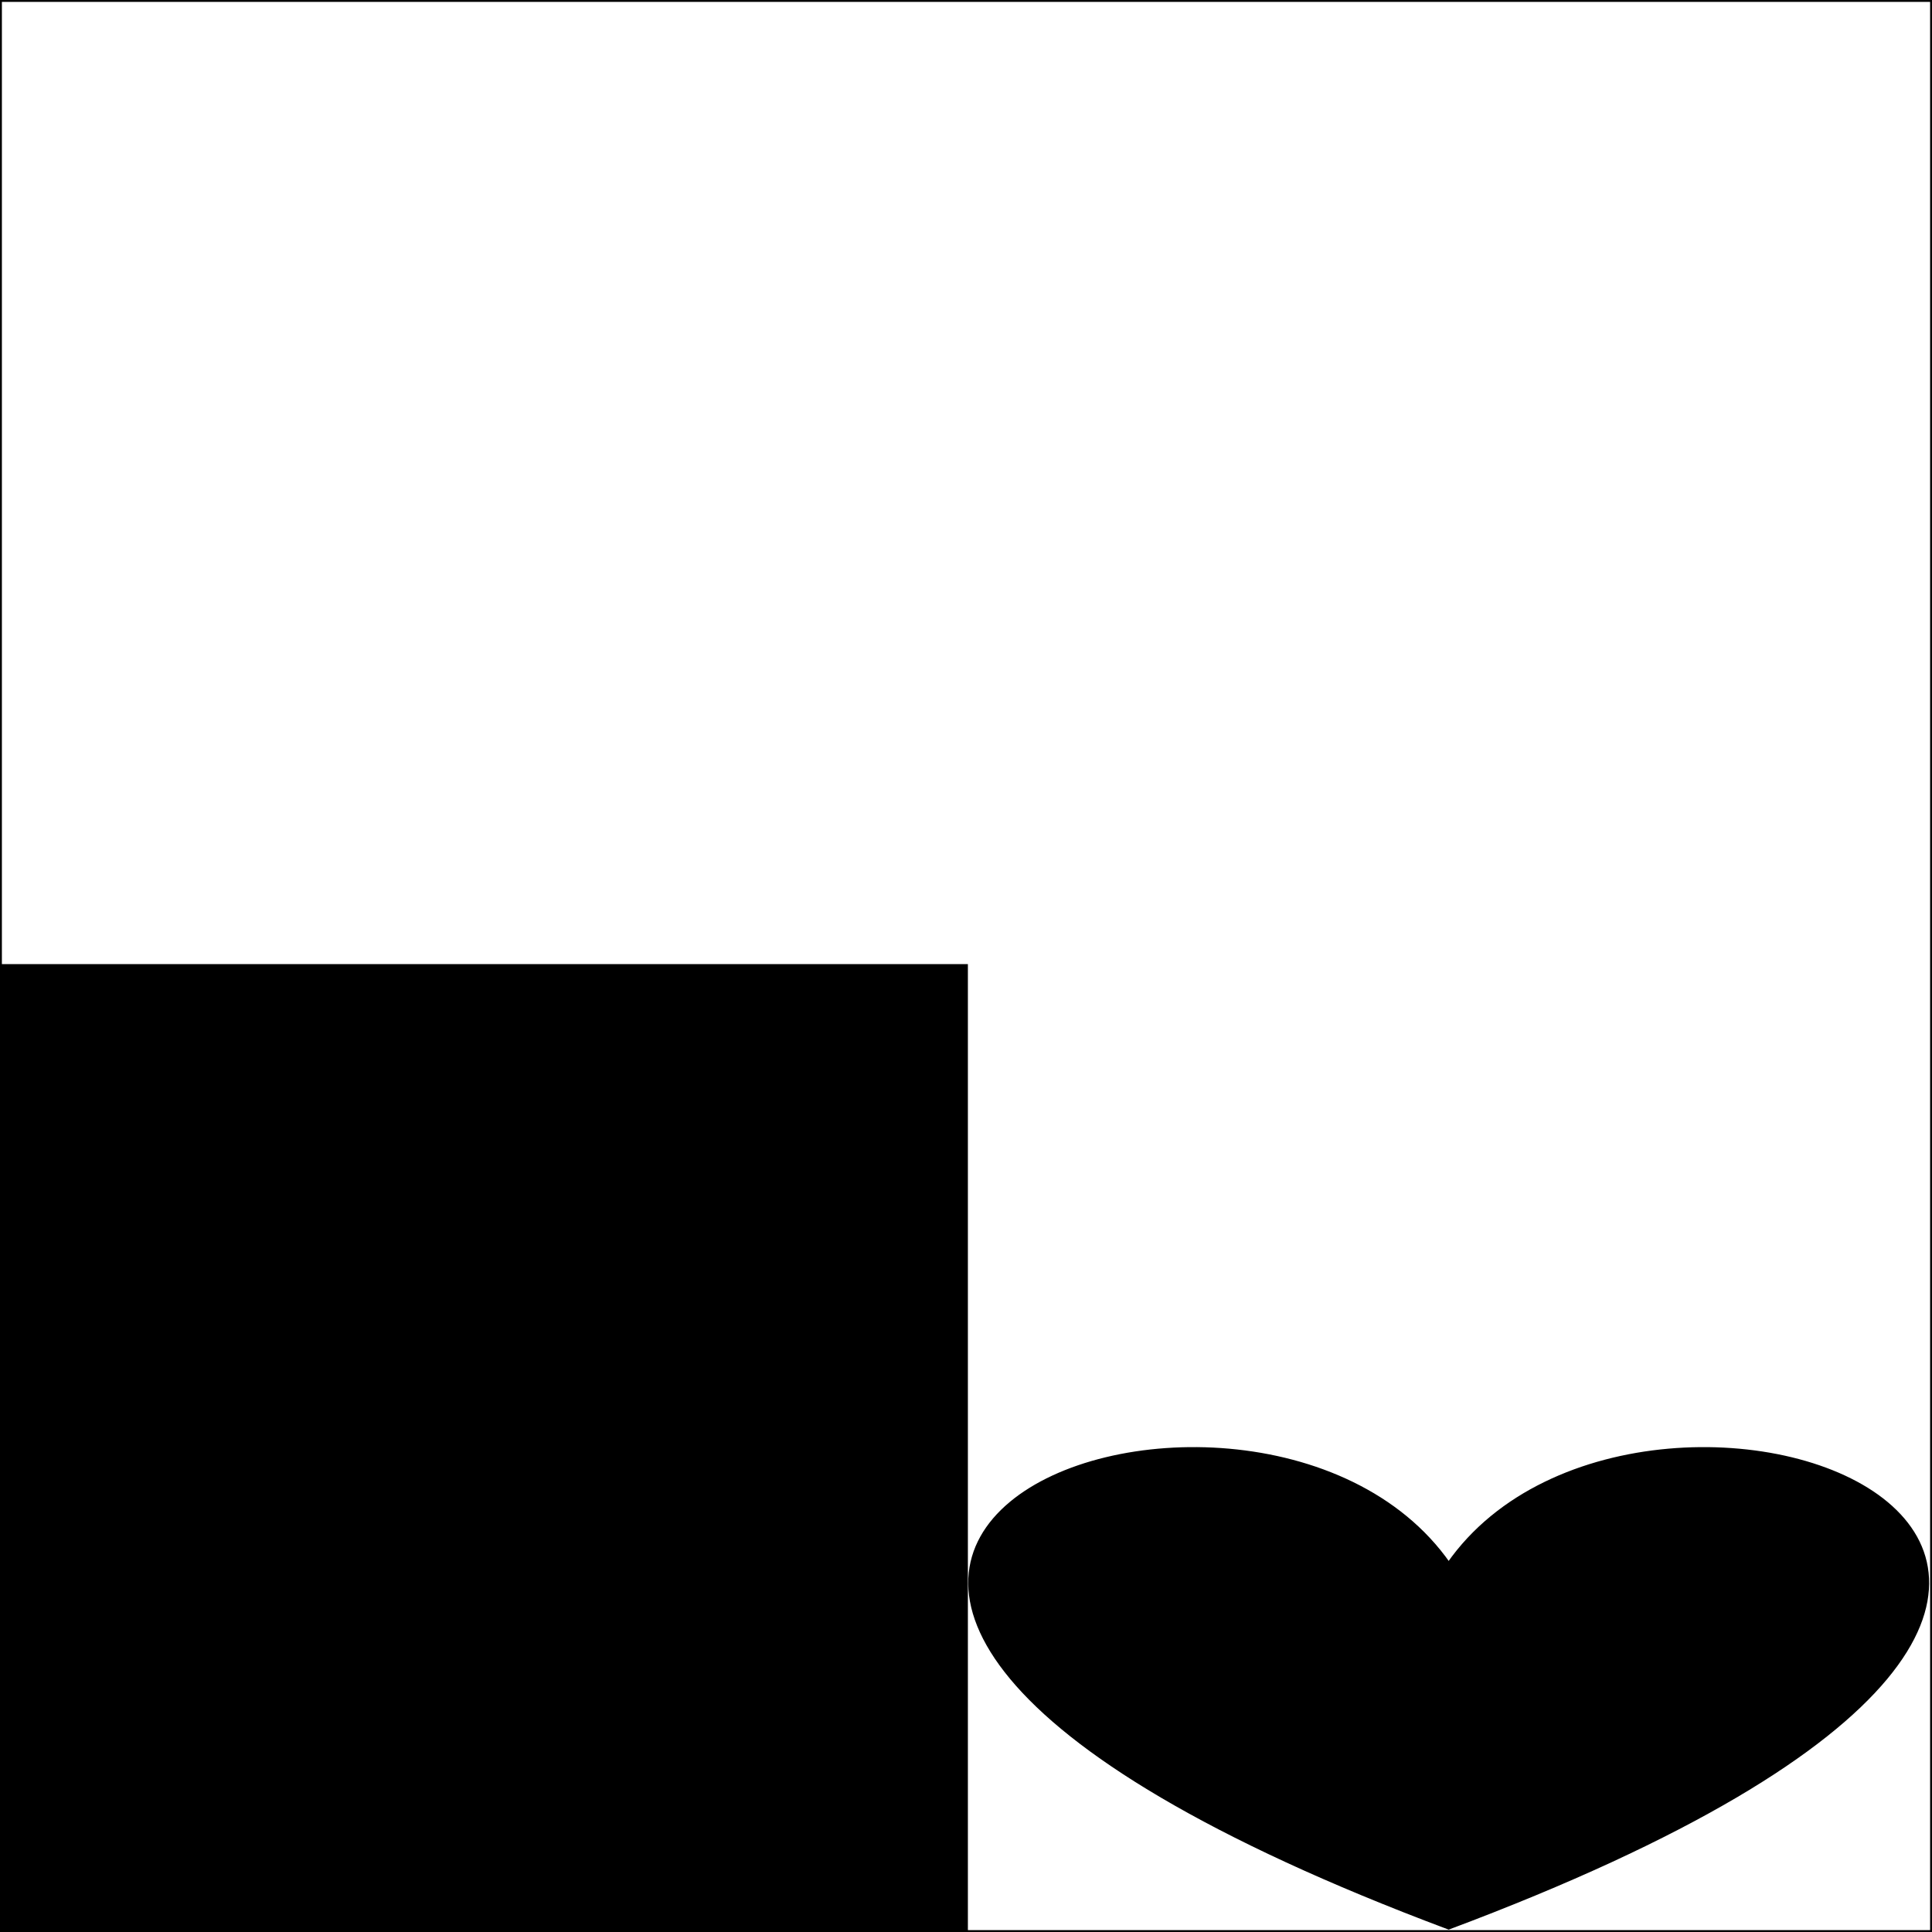 <svg width="512" height="512" xmlns="http://www.w3.org/2000/svg">
 <rect width="100%" height="100%" fill="#808080" stroke="none"/>
 <g>
  <title>Layer 1</title>
  <rect stroke="#000" fill="#ffffff" x="0" y="0" width="512" height="512" id="svg_3"/>
  <path stroke="#000" id="svg_7" d="m383.917,414.516c52.29,-74.917 257.162,0 0,96.322c-257.162,-96.322 -52.29,-171.239 0,-96.322z" fill="#000000"/>
  <rect id="svg_8" height="256" width="256" y="256" x="0" stroke="#000" fill="#000000"/>
 </g>

</svg>